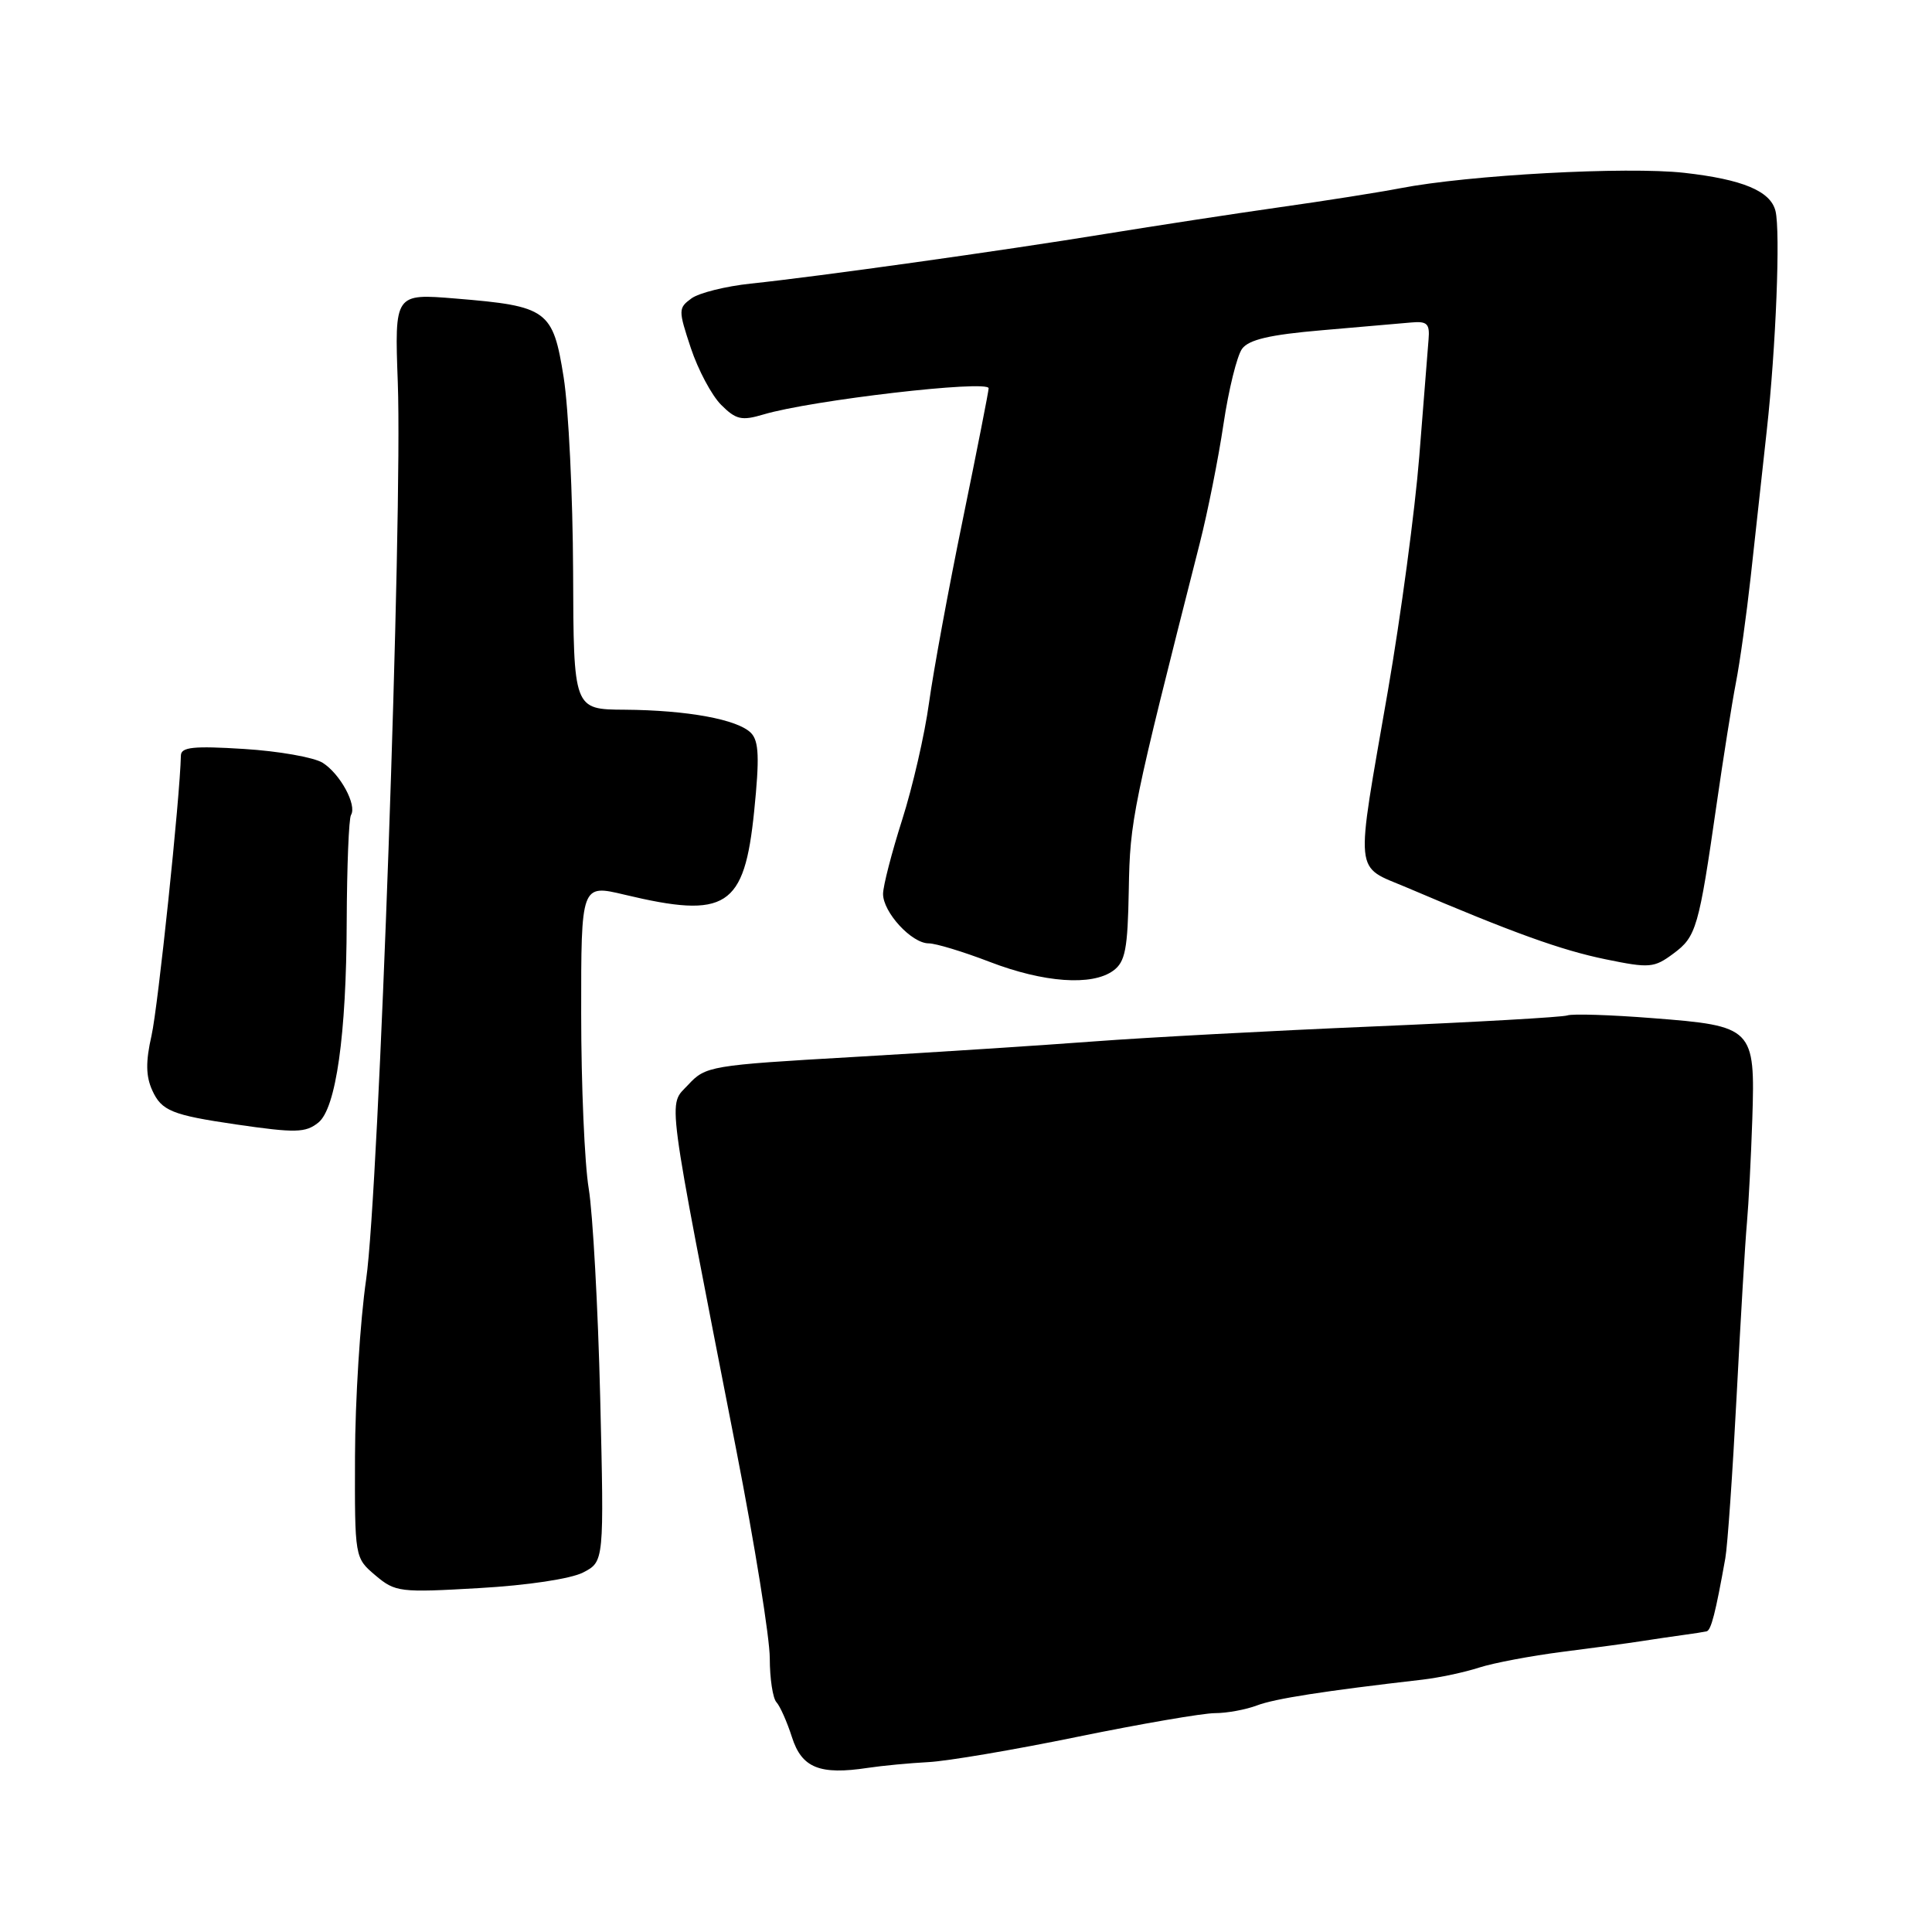 <?xml version="1.0" encoding="UTF-8" standalone="no"?>
<!DOCTYPE svg PUBLIC "-//W3C//DTD SVG 1.1//EN" "http://www.w3.org/Graphics/SVG/1.1/DTD/svg11.dtd" >
<svg xmlns="http://www.w3.org/2000/svg" xmlns:xlink="http://www.w3.org/1999/xlink" version="1.1" viewBox="0 0 256 256">
 <g >
 <path fill="currentColor"
d=" M 123.00 233.49 C 125.47 233.37 134.39 231.86 142.80 230.13 C 151.22 228.41 159.40 227.00 160.99 227.00 C 162.57 227.00 165.07 226.54 166.55 225.98 C 168.91 225.08 175.39 224.07 188.50 222.56 C 190.70 222.30 194.07 221.59 196.00 220.96 C 197.93 220.34 202.88 219.41 207.00 218.88 C 211.12 218.36 215.85 217.72 217.50 217.46 C 219.15 217.20 221.62 216.84 223.00 216.65 C 224.38 216.47 225.79 216.24 226.14 216.16 C 226.73 216.01 227.32 213.73 228.61 206.50 C 228.91 204.85 229.58 195.18 230.11 185.00 C 230.64 174.82 231.25 164.47 231.48 162.00 C 231.70 159.53 232.02 153.35 232.19 148.28 C 232.58 136.19 232.33 135.94 218.98 134.91 C 213.41 134.47 208.32 134.31 207.68 134.55 C 207.03 134.78 195.47 135.44 182.00 136.01 C 168.53 136.58 151.88 137.47 145.00 137.99 C 138.12 138.51 123.74 139.44 113.03 140.06 C 94.10 141.15 93.49 141.26 91.19 143.74 C 88.49 146.65 88.11 143.72 97.57 192.18 C 100.01 204.66 102.00 217.06 102.00 219.73 C 102.00 222.41 102.40 225.03 102.88 225.55 C 103.36 226.07 104.29 228.16 104.94 230.19 C 106.24 234.26 108.62 235.22 115.00 234.25 C 116.92 233.96 120.53 233.62 123.00 233.49 Z  M 77.27 208.36 C 80.05 206.92 80.05 206.92 79.53 185.21 C 79.24 173.27 78.55 160.80 78.01 157.50 C 77.46 154.20 77.01 143.78 77.01 134.34 C 77.00 117.18 77.00 117.18 82.75 118.55 C 96.26 121.78 98.63 120.26 99.93 107.50 C 100.65 100.41 100.56 98.21 99.52 97.13 C 97.77 95.33 91.09 94.10 82.75 94.04 C 76.00 94.00 76.00 94.00 75.94 75.75 C 75.90 65.71 75.34 54.13 74.69 50.01 C 73.27 41.07 72.57 40.56 60.39 39.56 C 52.28 38.89 52.28 38.89 52.71 50.69 C 53.36 68.38 50.20 157.86 48.52 169.50 C 47.72 175.00 47.06 185.56 47.04 192.96 C 47.00 206.42 47.00 206.42 49.75 208.75 C 52.38 210.97 52.98 211.04 63.49 210.43 C 69.88 210.07 75.65 209.20 77.27 208.36 Z  M 42.18 148.75 C 44.52 146.88 45.90 137.12 45.94 122.17 C 45.97 114.83 46.22 108.45 46.51 107.99 C 47.32 106.67 45.07 102.53 42.75 101.07 C 41.59 100.35 36.89 99.52 32.32 99.24 C 25.64 98.82 23.99 98.99 23.97 100.11 C 23.85 105.65 20.94 133.41 20.08 137.21 C 19.29 140.68 19.32 142.60 20.18 144.49 C 21.41 147.19 22.79 147.75 31.26 148.99 C 39.16 150.14 40.48 150.11 42.18 148.75 Z  M 147.51 128.62 C 149.11 127.45 149.43 125.78 149.57 117.87 C 149.73 108.62 150.03 107.18 158.97 72.00 C 160.02 67.88 161.44 60.76 162.12 56.19 C 162.80 51.62 163.91 47.14 164.58 46.22 C 165.47 45.00 168.26 44.35 175.15 43.76 C 180.29 43.32 185.62 42.85 187.00 42.73 C 189.11 42.54 189.47 42.89 189.29 45.00 C 189.18 46.38 188.63 53.35 188.06 60.50 C 187.49 67.65 185.62 81.60 183.91 91.50 C 179.55 116.64 179.34 114.59 186.50 117.64 C 200.52 123.62 206.86 125.90 212.74 127.11 C 218.58 128.31 219.17 128.26 221.74 126.35 C 224.77 124.11 225.10 122.98 227.47 106.50 C 228.34 100.45 229.48 93.25 230.01 90.50 C 230.55 87.75 231.42 81.45 231.97 76.50 C 232.51 71.55 233.47 62.78 234.11 57.00 C 235.32 46.05 235.93 30.62 235.26 27.95 C 234.60 25.31 230.90 23.77 223.17 22.90 C 215.54 22.05 194.64 23.18 185.50 24.95 C 182.75 25.48 175.55 26.62 169.50 27.47 C 163.45 28.33 153.10 29.92 146.50 30.99 C 132.76 33.23 108.35 36.65 99.47 37.58 C 96.15 37.93 92.62 38.81 91.62 39.54 C 89.87 40.82 89.87 41.08 91.54 46.12 C 92.50 49.01 94.31 52.40 95.55 53.64 C 97.52 55.61 98.27 55.78 101.16 54.92 C 107.48 53.03 131.00 50.30 131.00 51.45 C 131.00 51.83 129.46 59.65 127.58 68.82 C 125.69 78.00 123.68 88.93 123.10 93.13 C 122.53 97.32 120.92 104.30 119.54 108.63 C 118.16 112.96 117.02 117.37 117.01 118.44 C 117.00 120.87 120.79 125.00 123.05 125.00 C 123.99 125.00 127.62 126.10 131.13 127.45 C 138.31 130.21 144.70 130.67 147.51 128.62 Z "/>
</g>
</svg>
